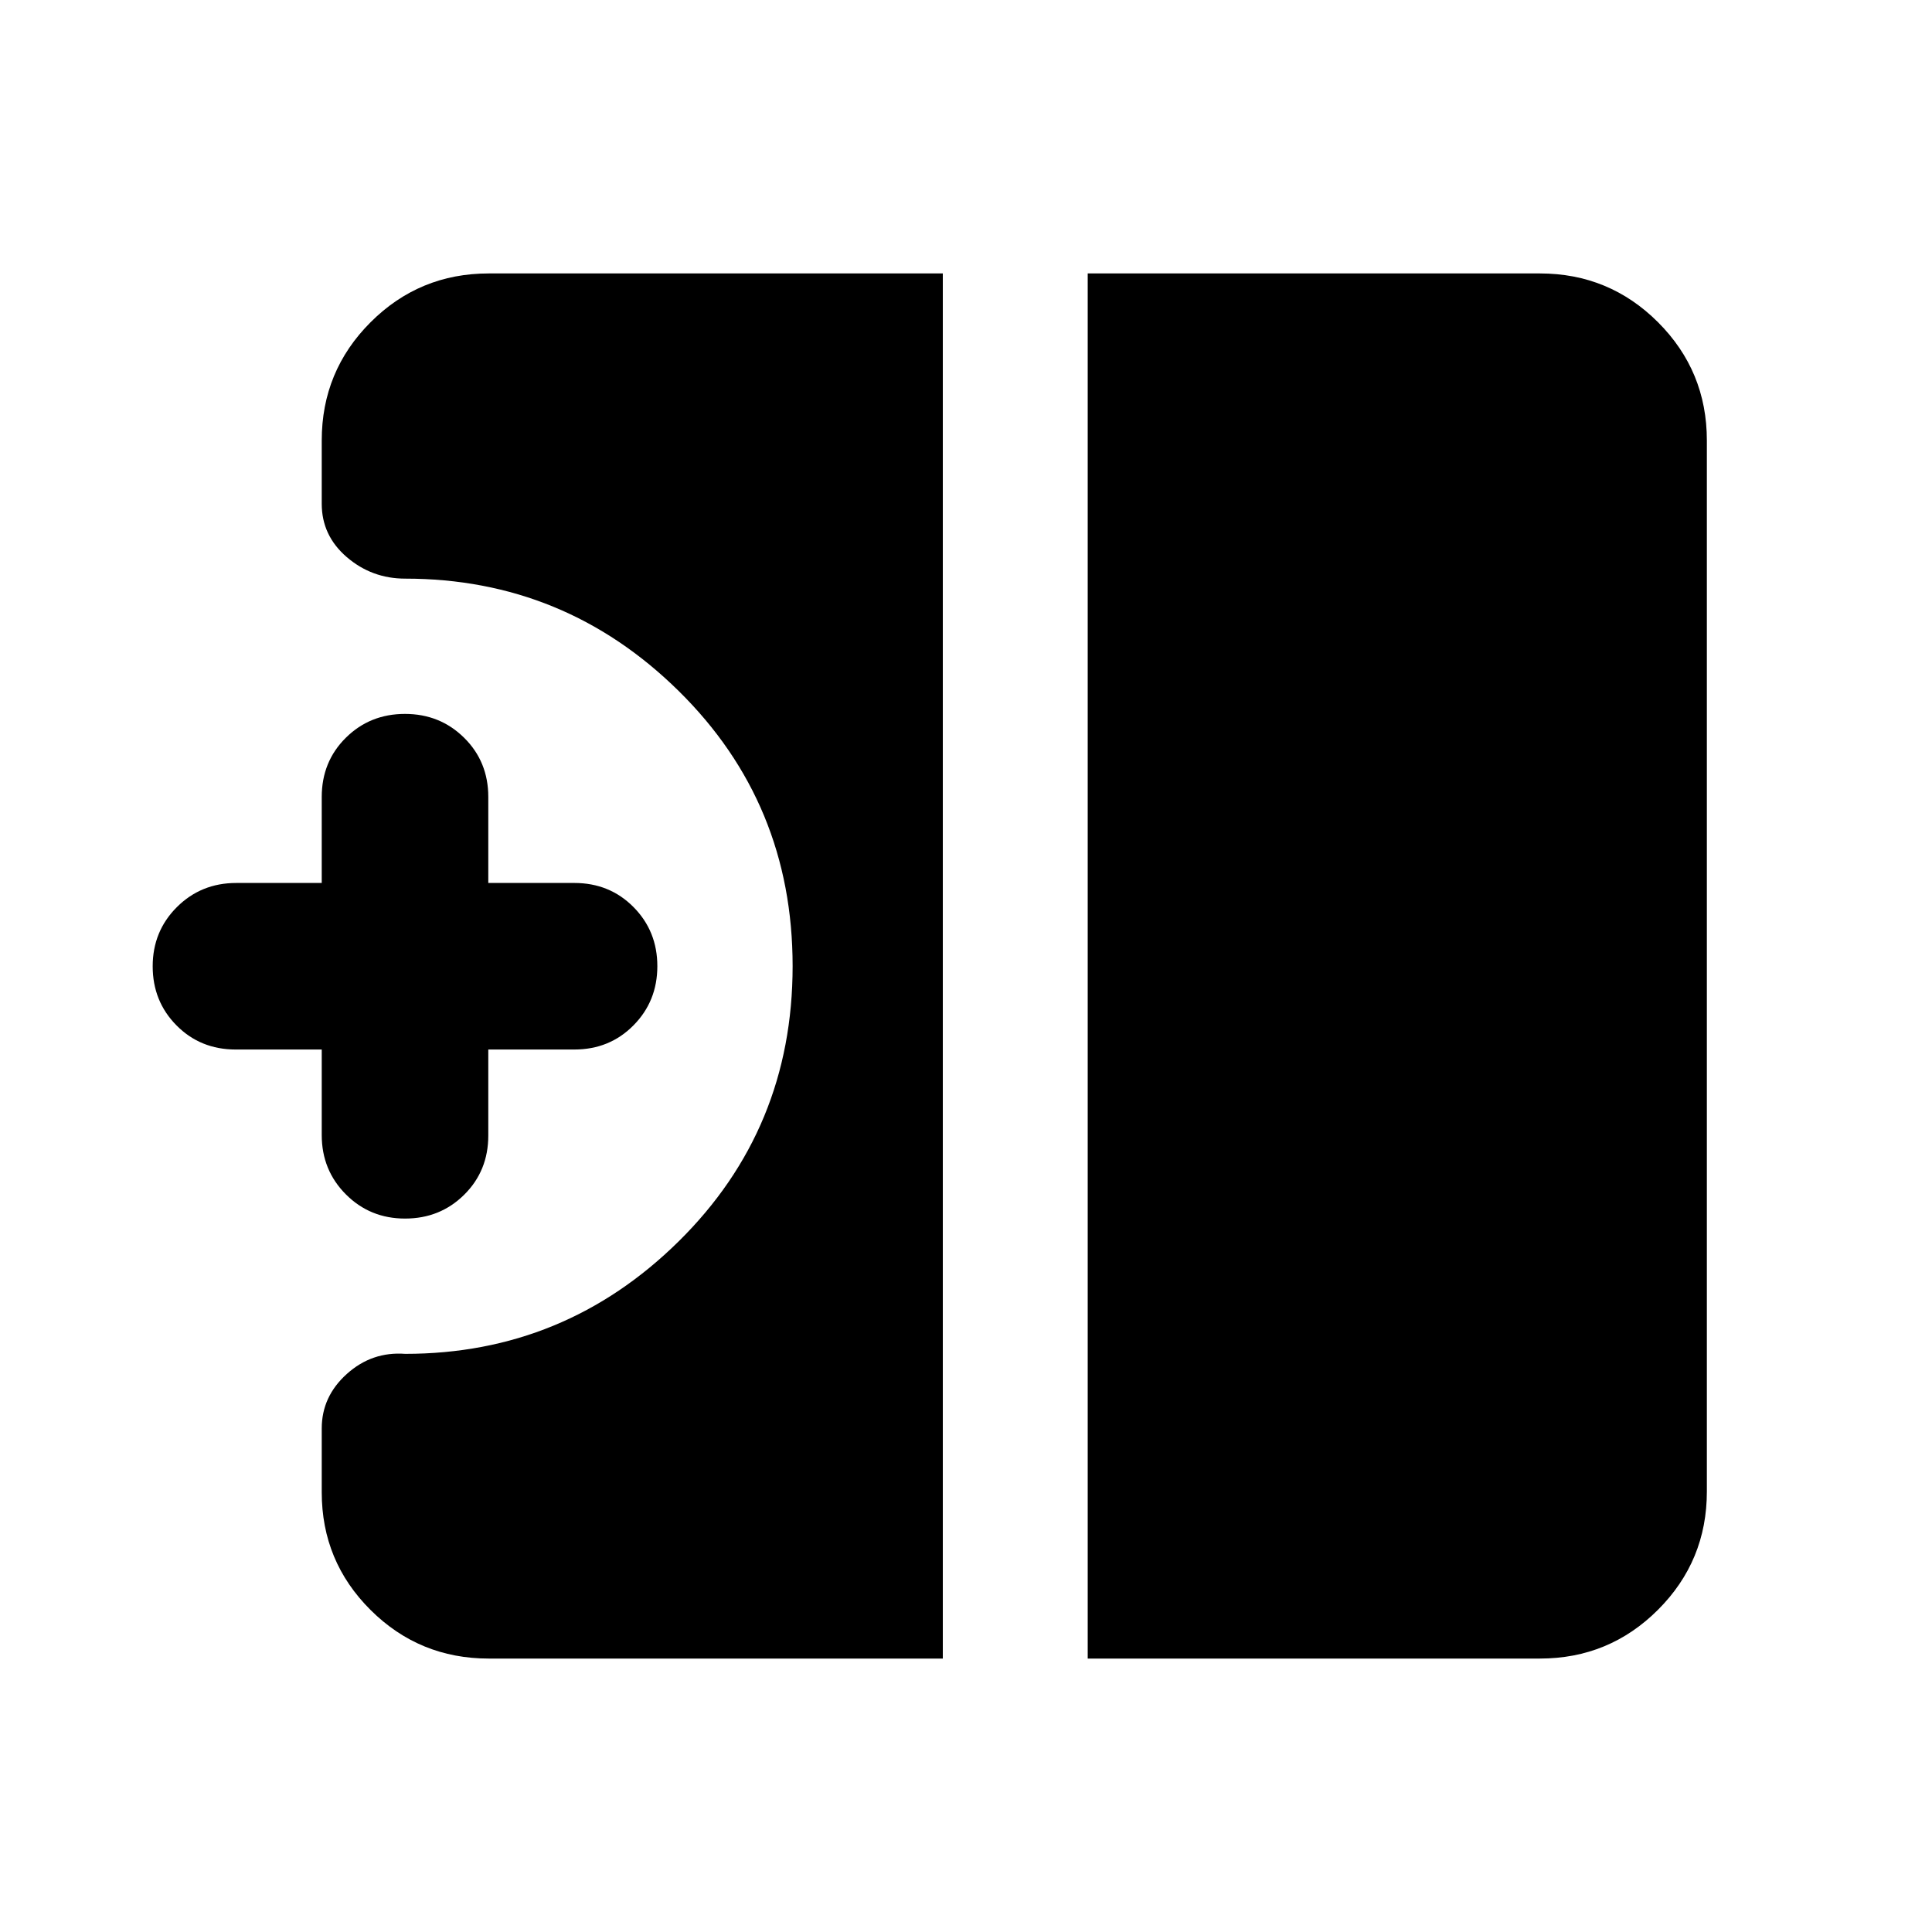 <svg xmlns="http://www.w3.org/2000/svg" height="20" viewBox="0 -960 960 960" width="20"><path d="M201.28-354.5q-17.42 0-29.41-12.02-12-12.03-12-29.48v-42.5h-42.74q-17.54 0-29.4-11.96-11.86-11.97-11.86-29.39t12.02-29.42q12.03-11.99 29.48-11.99h42.5V-564q0-17.54 11.96-29.4 11.97-11.86 29.39-11.86t29.41 11.86q12 11.86 12 29.4v42.74h42.74q17.54 0 29.4 11.96 11.86 11.97 11.86 29.39t-11.86 29.41q-11.86 12-29.4 12h-42.74v42.74q0 17.54-11.96 29.4-11.97 11.86-29.39 11.86Zm339.2 218.63v-688.26h224.65q34.48 0 58.74 24.26 24.26 24.26 24.26 58.74v522.26q0 34.48-24.26 58.74-24.26 24.26-58.74 24.26H540.48Zm-297.61 0q-34.48 0-58.74-24.14-24.26-24.15-24.26-58.47v-31.74q0-15.86 12.47-27.08 12.48-11.22 29.03-9.98 79.2 0 135.84-55.88 56.64-55.87 56.64-136.8 0-80.92-56.64-136.72t-135.84-55.8q-16.6 0-29.05-10.69-12.45-10.7-12.45-26.51v-31.45q0-34.48 24.26-58.74 24.26-24.26 58.74-24.26h225.61v688.26H242.87Z"/></svg>